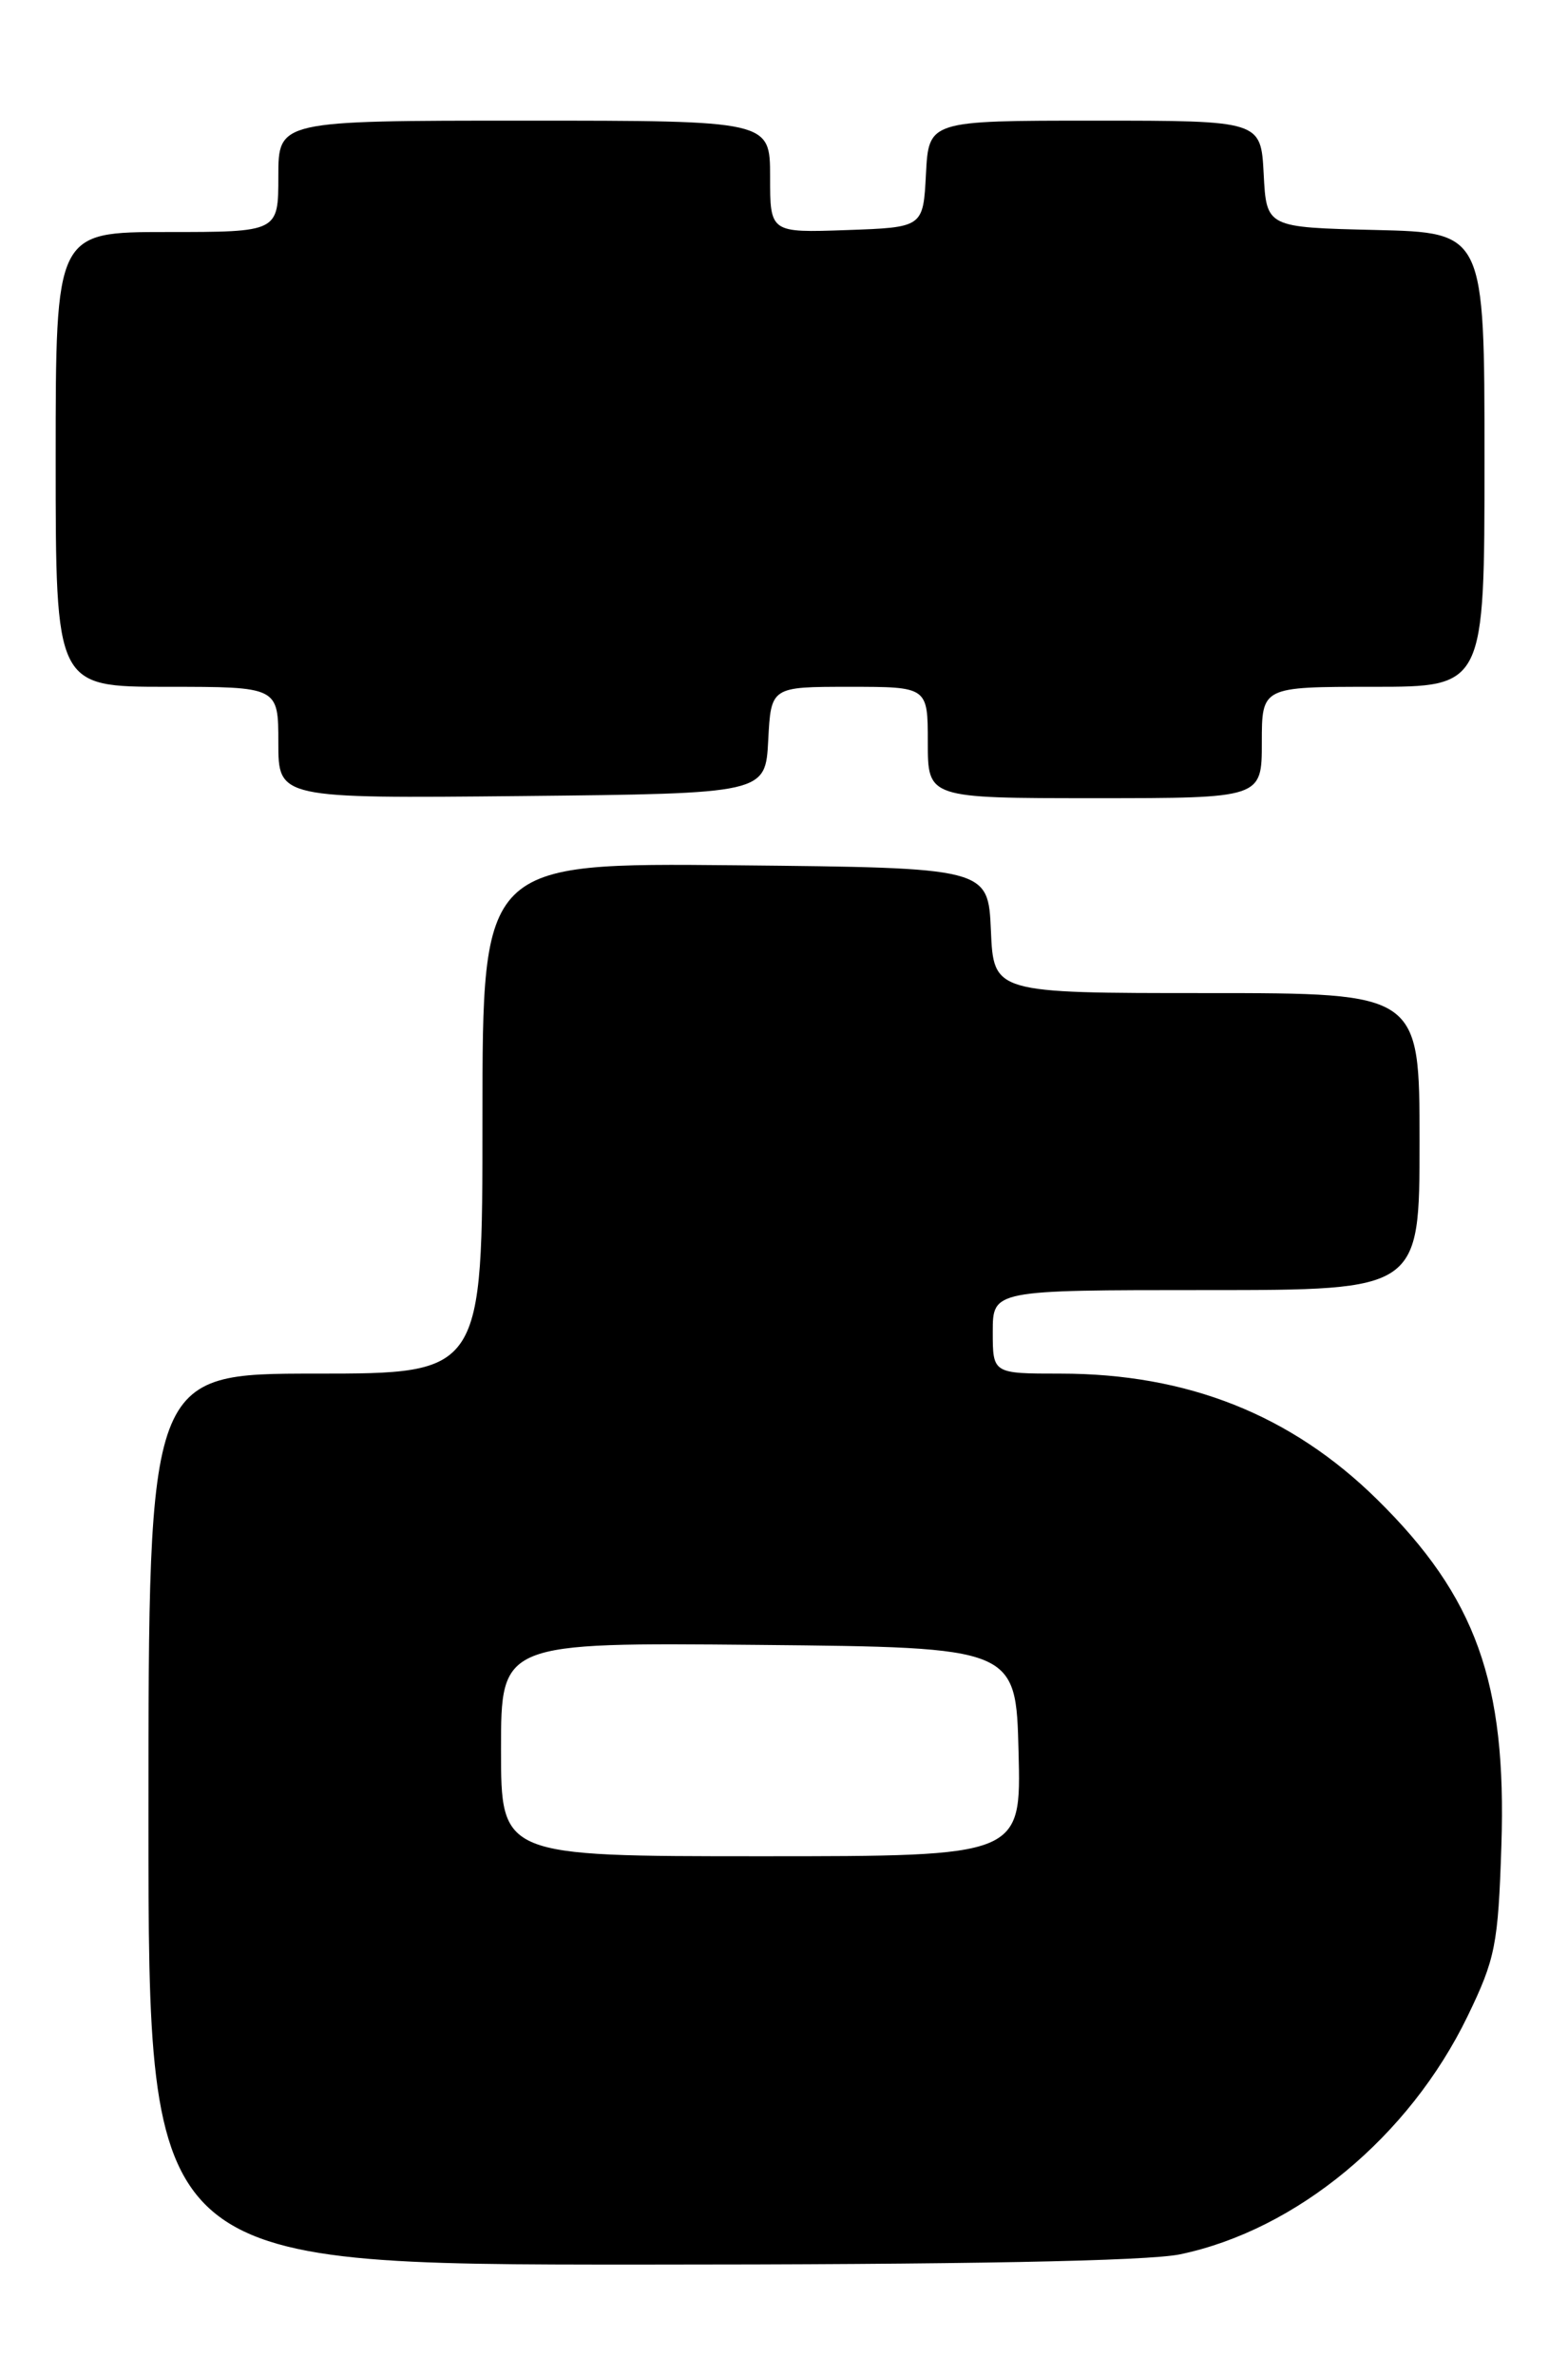 <?xml version="1.0" encoding="UTF-8" standalone="no"?>
<!DOCTYPE svg PUBLIC "-//W3C//DTD SVG 1.1//EN" "http://www.w3.org/Graphics/SVG/1.1/DTD/svg11.dtd" >
<svg xmlns="http://www.w3.org/2000/svg" xmlns:xlink="http://www.w3.org/1999/xlink" version="1.1" viewBox="0 0 169 256">
 <g >
 <path fill="currentColor"
d=" M 127.20 242.89 C 139.76 240.26 151.88 230.22 158.17 217.25 C 161.17 211.05 161.47 209.56 161.82 198.86 C 162.40 181.28 159.08 172.04 148.42 161.55 C 139.15 152.43 127.99 148.00 114.29 148.00 C 107.00 148.00 107.00 148.00 107.00 143.50 C 107.00 139.00 107.00 139.00 130.00 139.00 C 153.00 139.00 153.00 139.00 153.00 123.00 C 153.00 107.00 153.00 107.00 130.05 107.00 C 107.09 107.00 107.09 107.00 106.80 100.25 C 106.50 93.50 106.50 93.50 79.25 93.23 C 52.00 92.97 52.00 92.97 52.00 120.48 C 52.00 148.00 52.00 148.00 34.00 148.00 C 16.00 148.00 16.00 148.00 16.00 196.00 C 16.00 244.00 16.00 244.00 68.95 244.00 C 103.86 244.00 123.71 243.62 127.20 242.89 Z  M 82.80 79.75 C 83.10 74.00 83.10 74.00 91.55 74.00 C 100.00 74.00 100.00 74.00 100.00 80.00 C 100.00 86.00 100.00 86.00 118.00 86.00 C 136.00 86.00 136.00 86.00 136.00 80.00 C 136.00 74.00 136.00 74.00 148.00 74.00 C 160.00 74.00 160.00 74.00 160.00 49.53 C 160.00 25.06 160.00 25.06 148.25 24.78 C 136.50 24.50 136.50 24.50 136.20 18.75 C 135.90 13.00 135.90 13.00 118.00 13.00 C 100.10 13.00 100.10 13.00 99.80 18.75 C 99.50 24.50 99.50 24.50 91.25 24.79 C 83.00 25.08 83.00 25.08 83.00 19.04 C 83.00 13.00 83.00 13.00 56.50 13.00 C 30.00 13.00 30.00 13.00 30.00 19.00 C 30.00 25.00 30.00 25.00 18.00 25.00 C 6.00 25.00 6.00 25.00 6.00 49.50 C 6.00 74.00 6.00 74.00 18.00 74.00 C 30.00 74.00 30.00 74.00 30.00 80.02 C 30.00 86.03 30.00 86.03 56.25 85.77 C 82.50 85.50 82.50 85.50 82.80 79.75 Z  M 54.00 188.48 C 54.00 176.97 54.00 176.97 81.75 177.23 C 109.50 177.50 109.50 177.50 109.78 188.75 C 110.07 200.00 110.07 200.00 82.03 200.00 C 54.00 200.00 54.00 200.00 54.00 188.48 Z "/>
</g>
</svg>